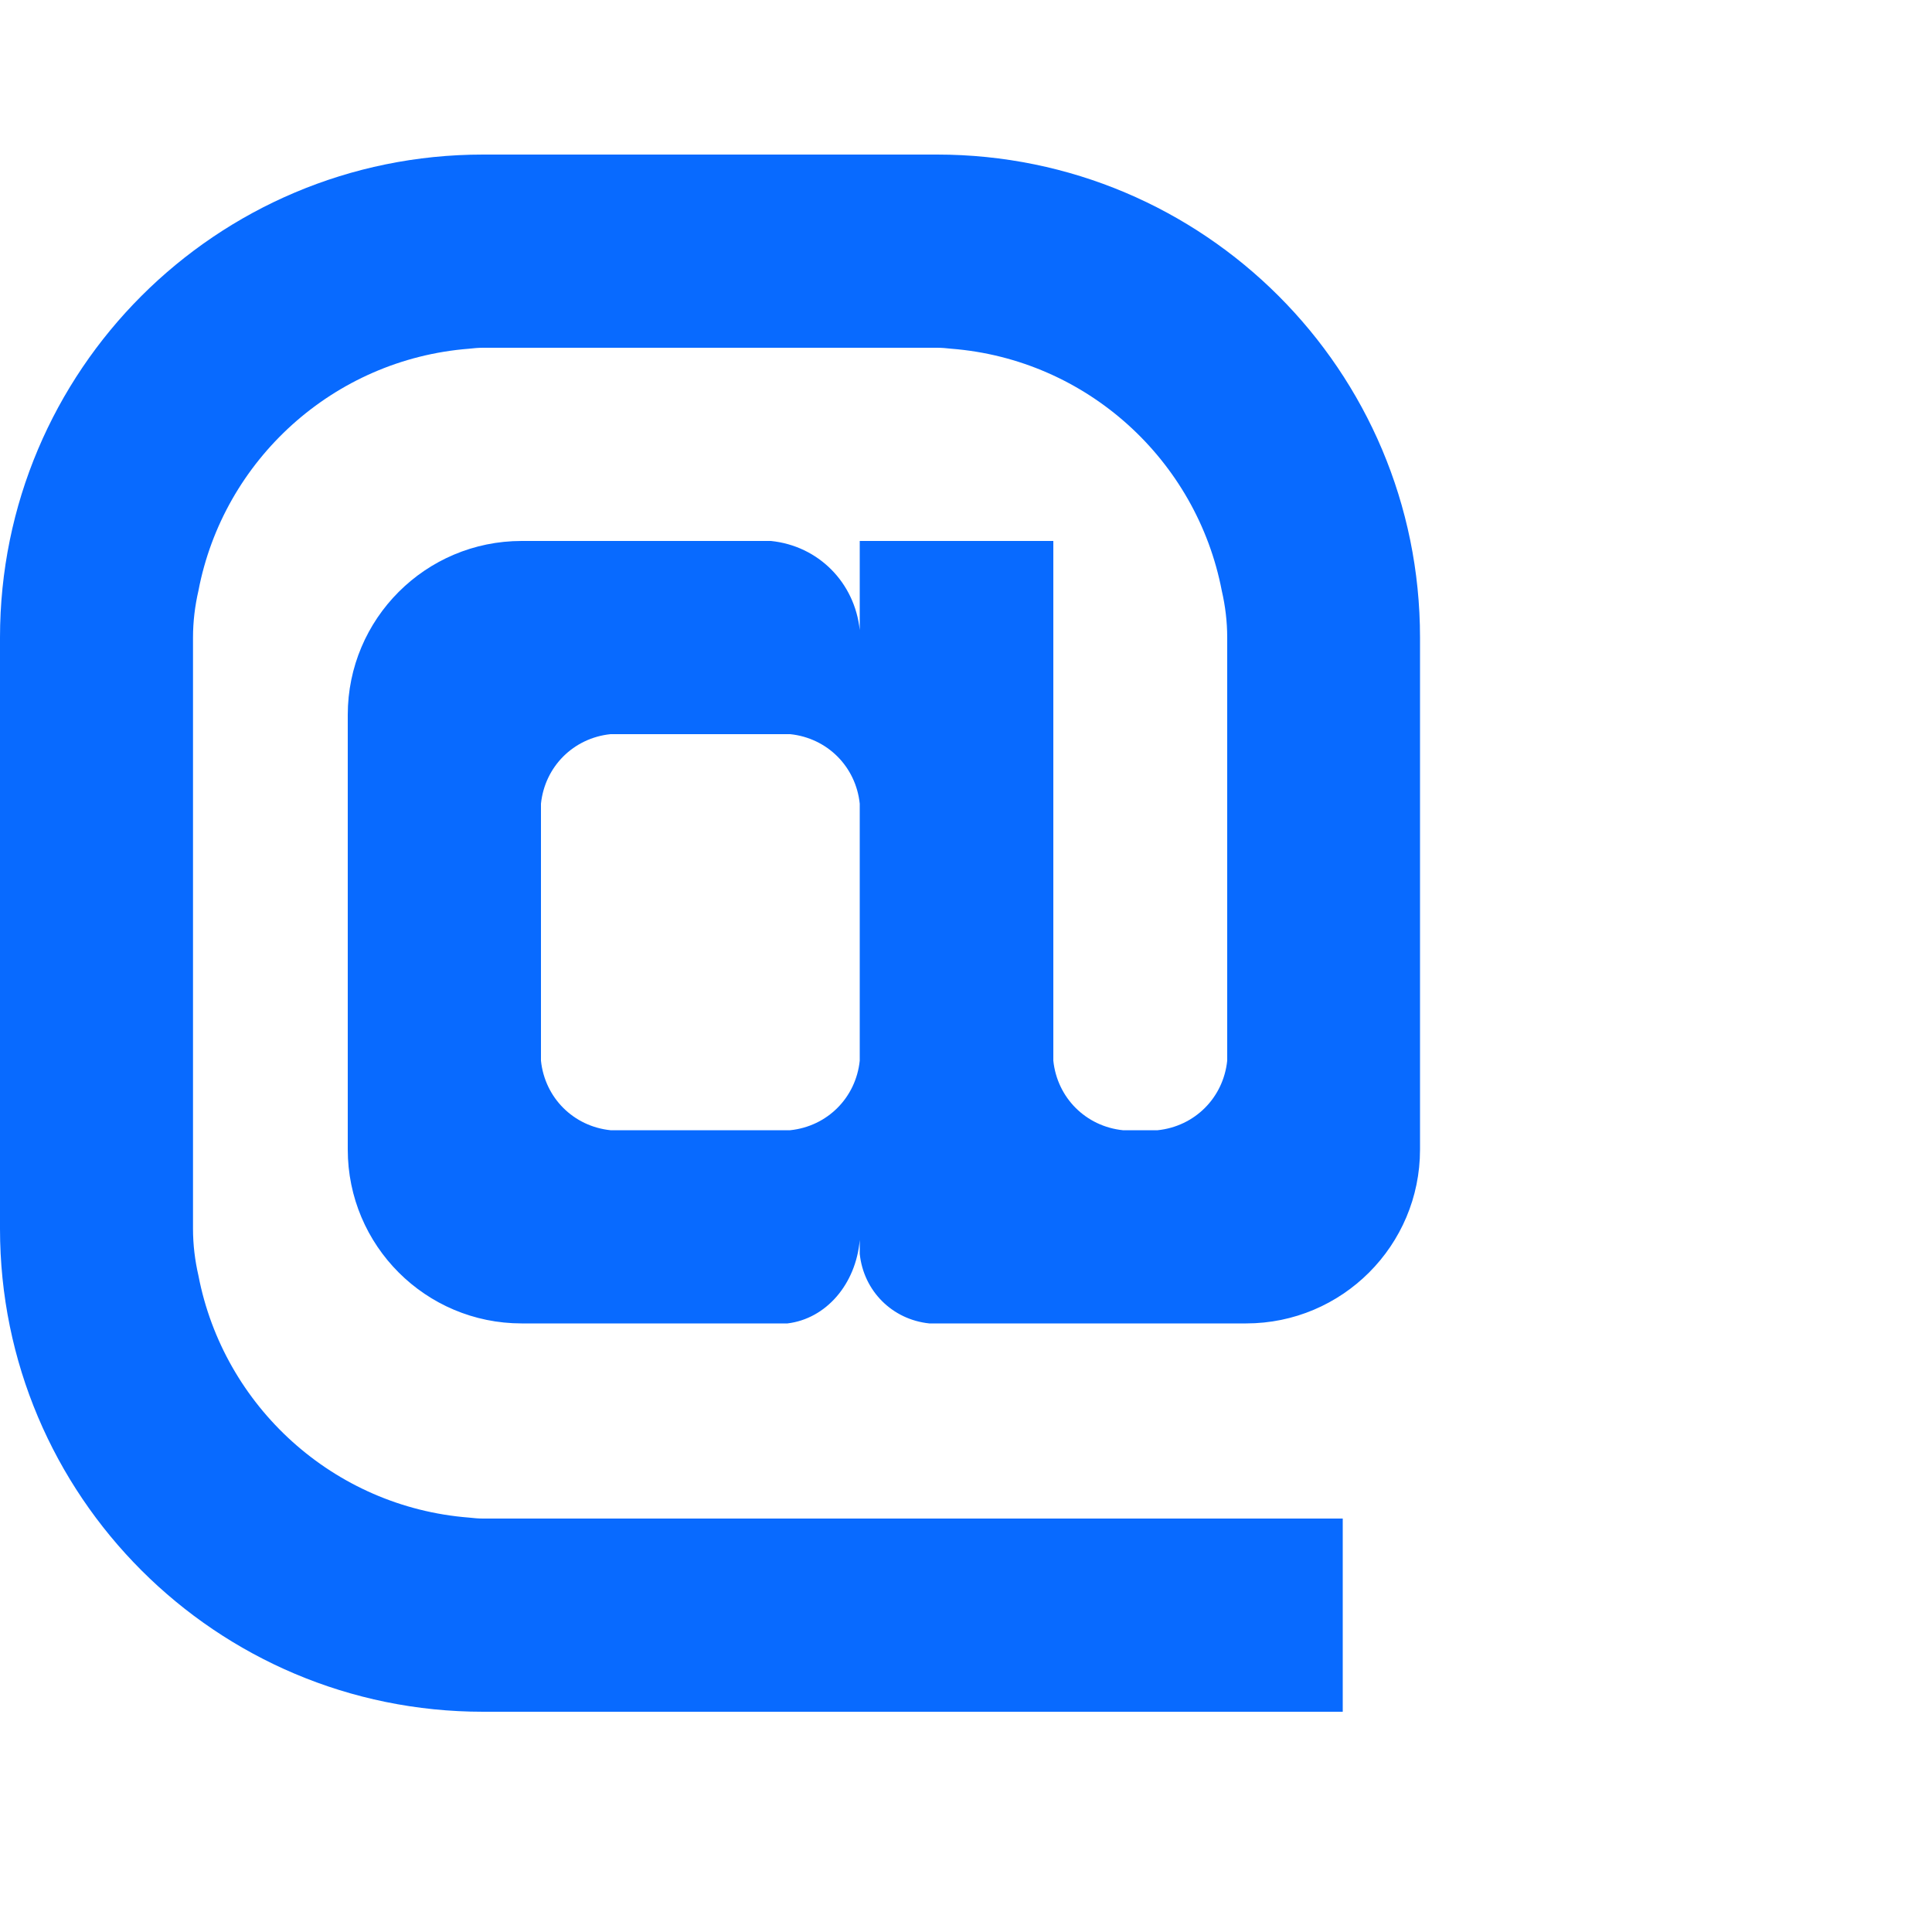 <?xml version="1.0" encoding="utf-8"?>
<!-- Generator: Adobe Illustrator 22.0.1, SVG Export Plug-In . SVG Version: 6.00 Build 0)  -->
<svg version="1.1" xmlns="http://www.w3.org/2000/svg" xmlns:xlink="http://www.w3.org/1999/xlink" x="0px" y="0px"
	 viewBox="0 0 1000 1000" style="enable-background:new 0 0 1000 1000;" xml:space="preserve">
<style type="text/css">
	.st0{fill:#086AFF;}
</style>
<g id="Guides">
</g>
<g id="Shapes">
	<path class="st0" d="M485,80c-0.3,0-0.5,0-0.8,0v0H250C111.9,80,0,191.8,0,330v306c0,138.2,111.9,250,250,250h445V786H250
		c-2.3,0-4.7-0.2-7.3-0.5c-70.1-5.5-127-57.6-140-125.3c-1.8-7.8-2.8-15.9-2.8-24.2V330c0-8.3,1-16.4,2.8-24.2
		c12.9-67.7,69.9-119.8,140-125.3c2.6-0.3,5-0.5,7.3-0.5h234.3v0c0.3,0,0.5,0,0.8,0c2.3,0,4.7,0.2,7.3,0.5
		c70.1,5.5,127,57.6,140,125.3c1.8,7.8,2.8,15.9,2.8,24.2v219c-2,19.2-16.8,34-36,36h-18c-19.2-2-34-16.8-36-36V280H445v46.1
		c-2.6-24.6-21.4-43.6-46-46.1h-12.5h-16.2H270c-49.7,0-90,40.3-90,90v225c0,49.7,40.3,90,90,90h103.8h21.8h12
		c19.9-2.4,35.4-20.2,37.4-43.2v7.2c2,19.2,16.8,34,36,36h24.5H645c49.7,0,90-40.3,90-90V330C735,191.8,623.1,80,485,80z M395.6,585
		h-12.4H316c-19.2-2-34-16.8-36-36V416c2-19.2,16.8-34,36-36h36.5h34H409c19.2,2,34,16.8,36,36v133c-2,19.2-16.8,34-36,36H395.6z"/>
</g>
</svg>
